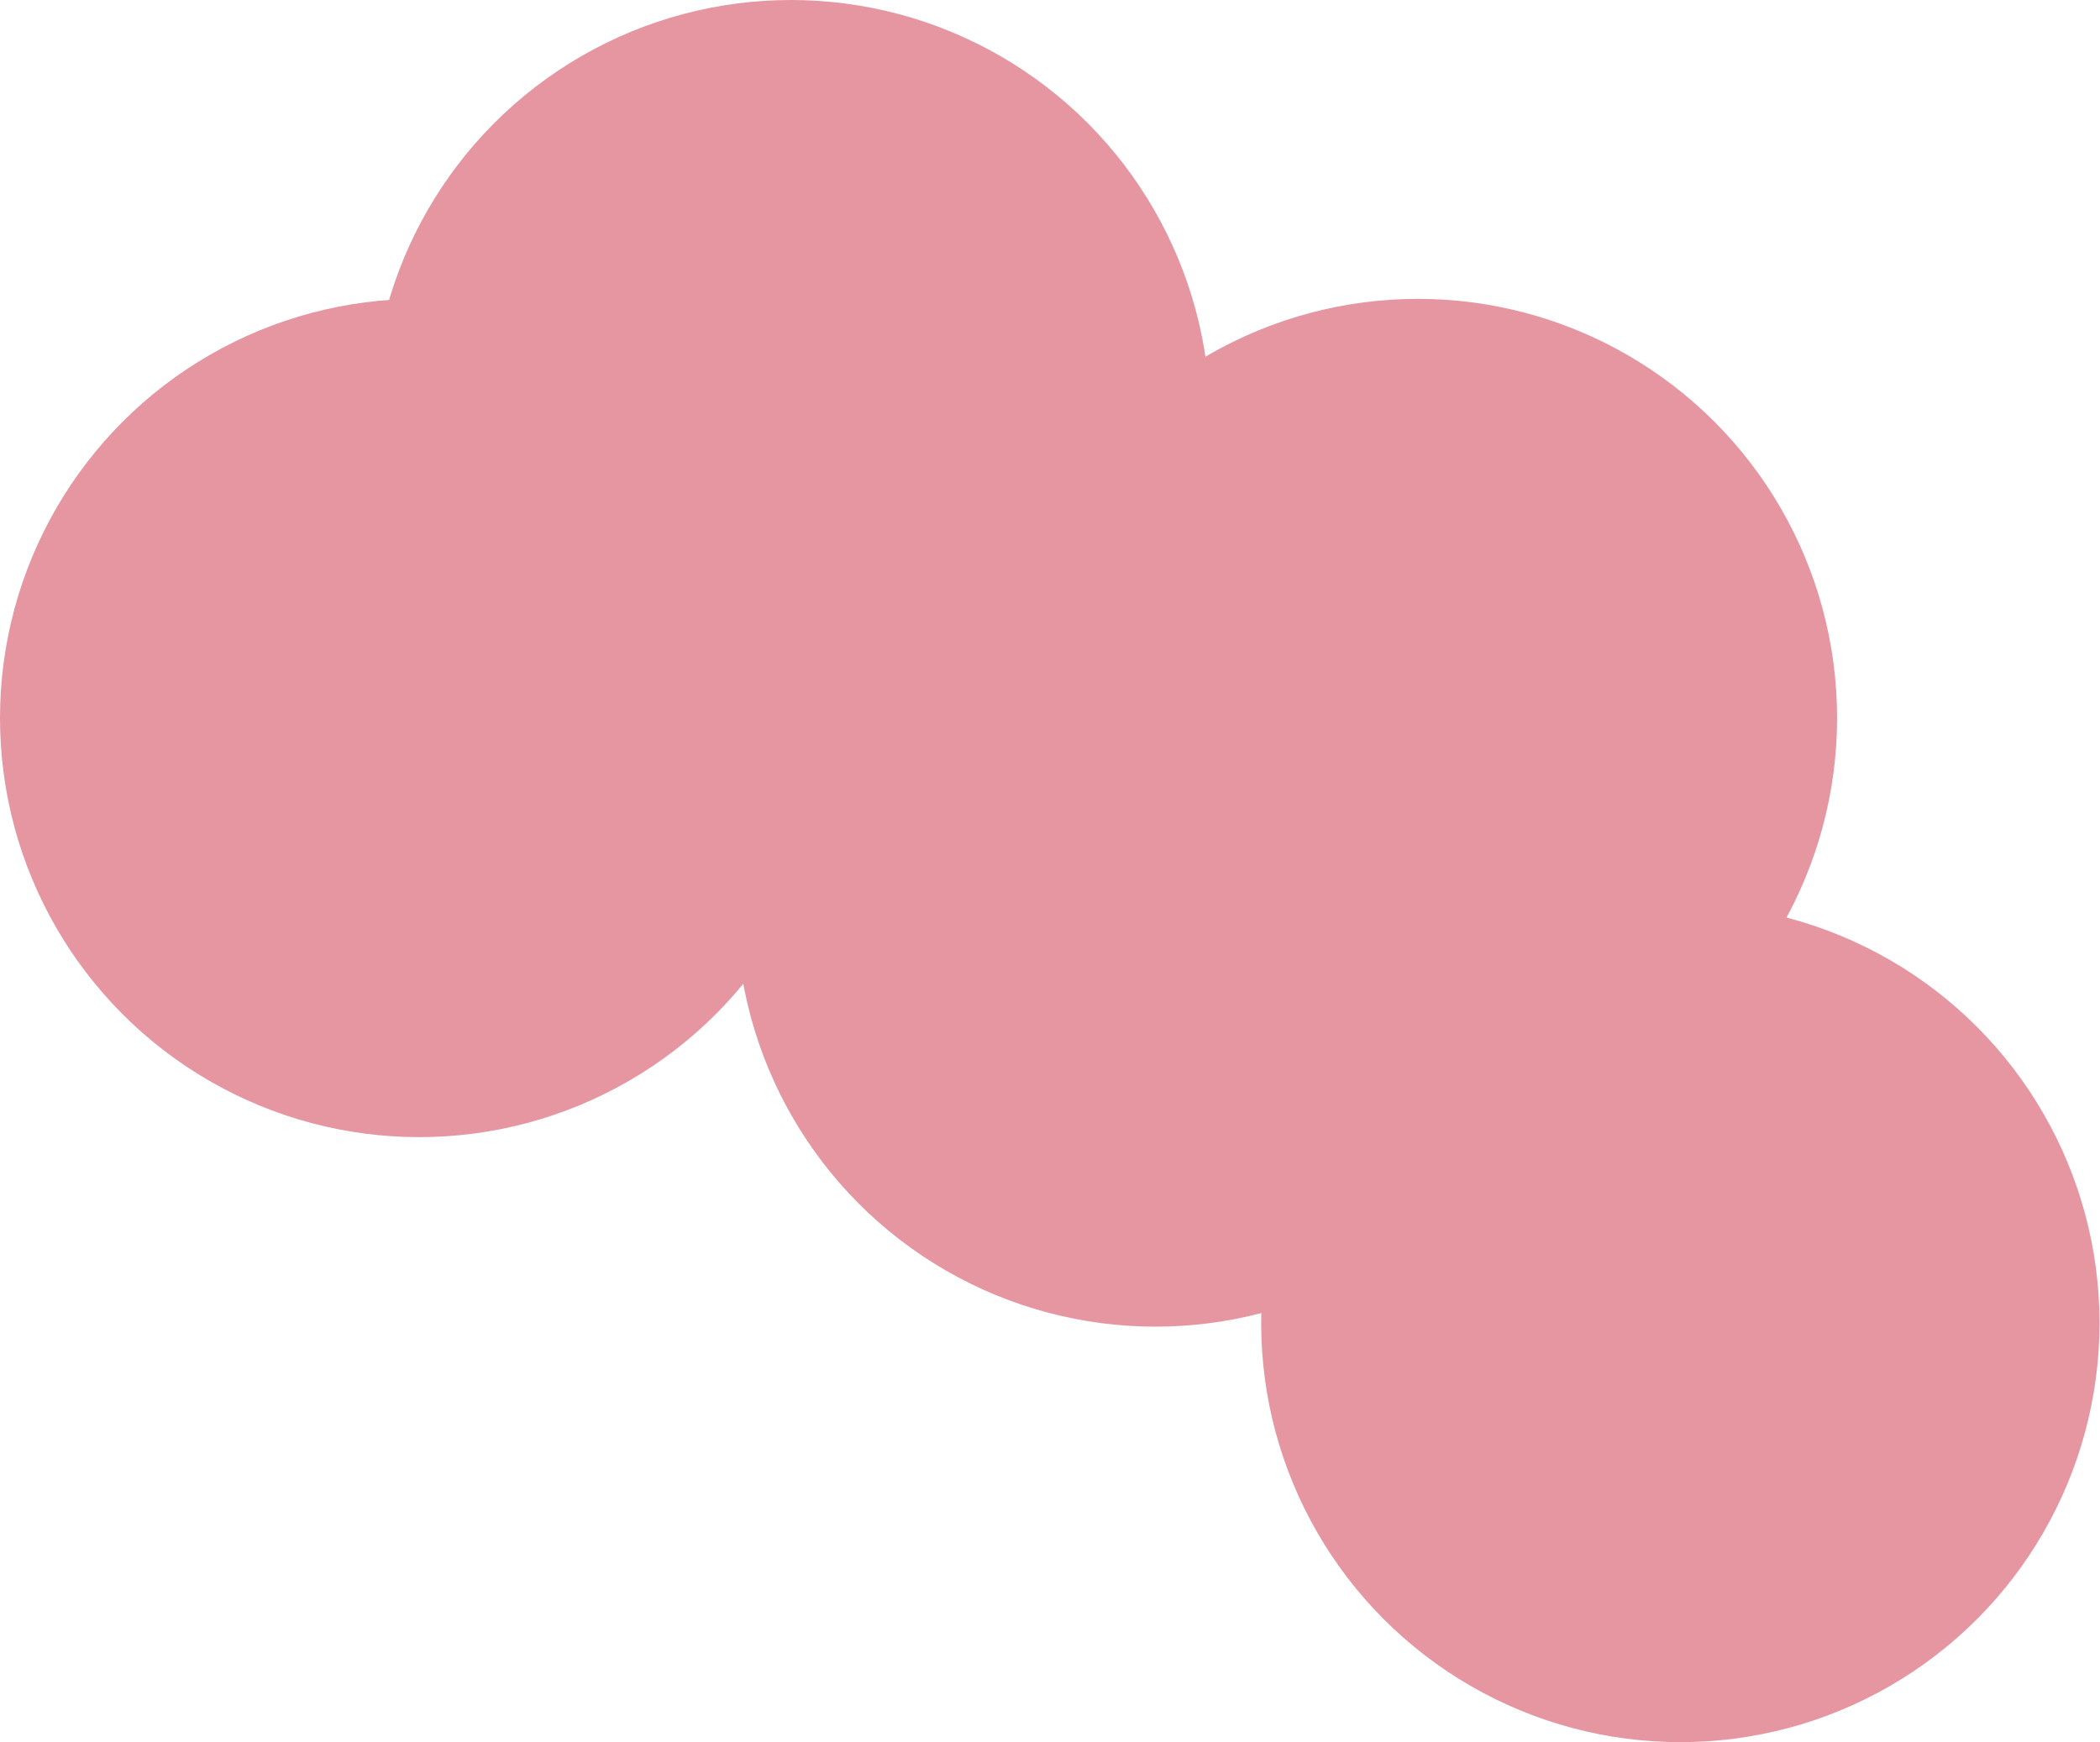 <svg width="364" height="302" viewBox="0 0 364 302" fill="none" xmlns="http://www.w3.org/2000/svg">
<circle cx="291.259" cy="229.343" r="72.657" fill="#E596A1"/>
<circle cx="245.77" cy="124.464" r="72.657" fill="#E596A1"/>
<circle cx="200.28" cy="157.318" r="72.657" fill="#E596A1"/>
<circle cx="137.1" cy="72.657" r="72.657" fill="#E596A1"/>
<circle cx="72.657" cy="124.464" r="72.657" fill="#E596A1"/>
</svg>
